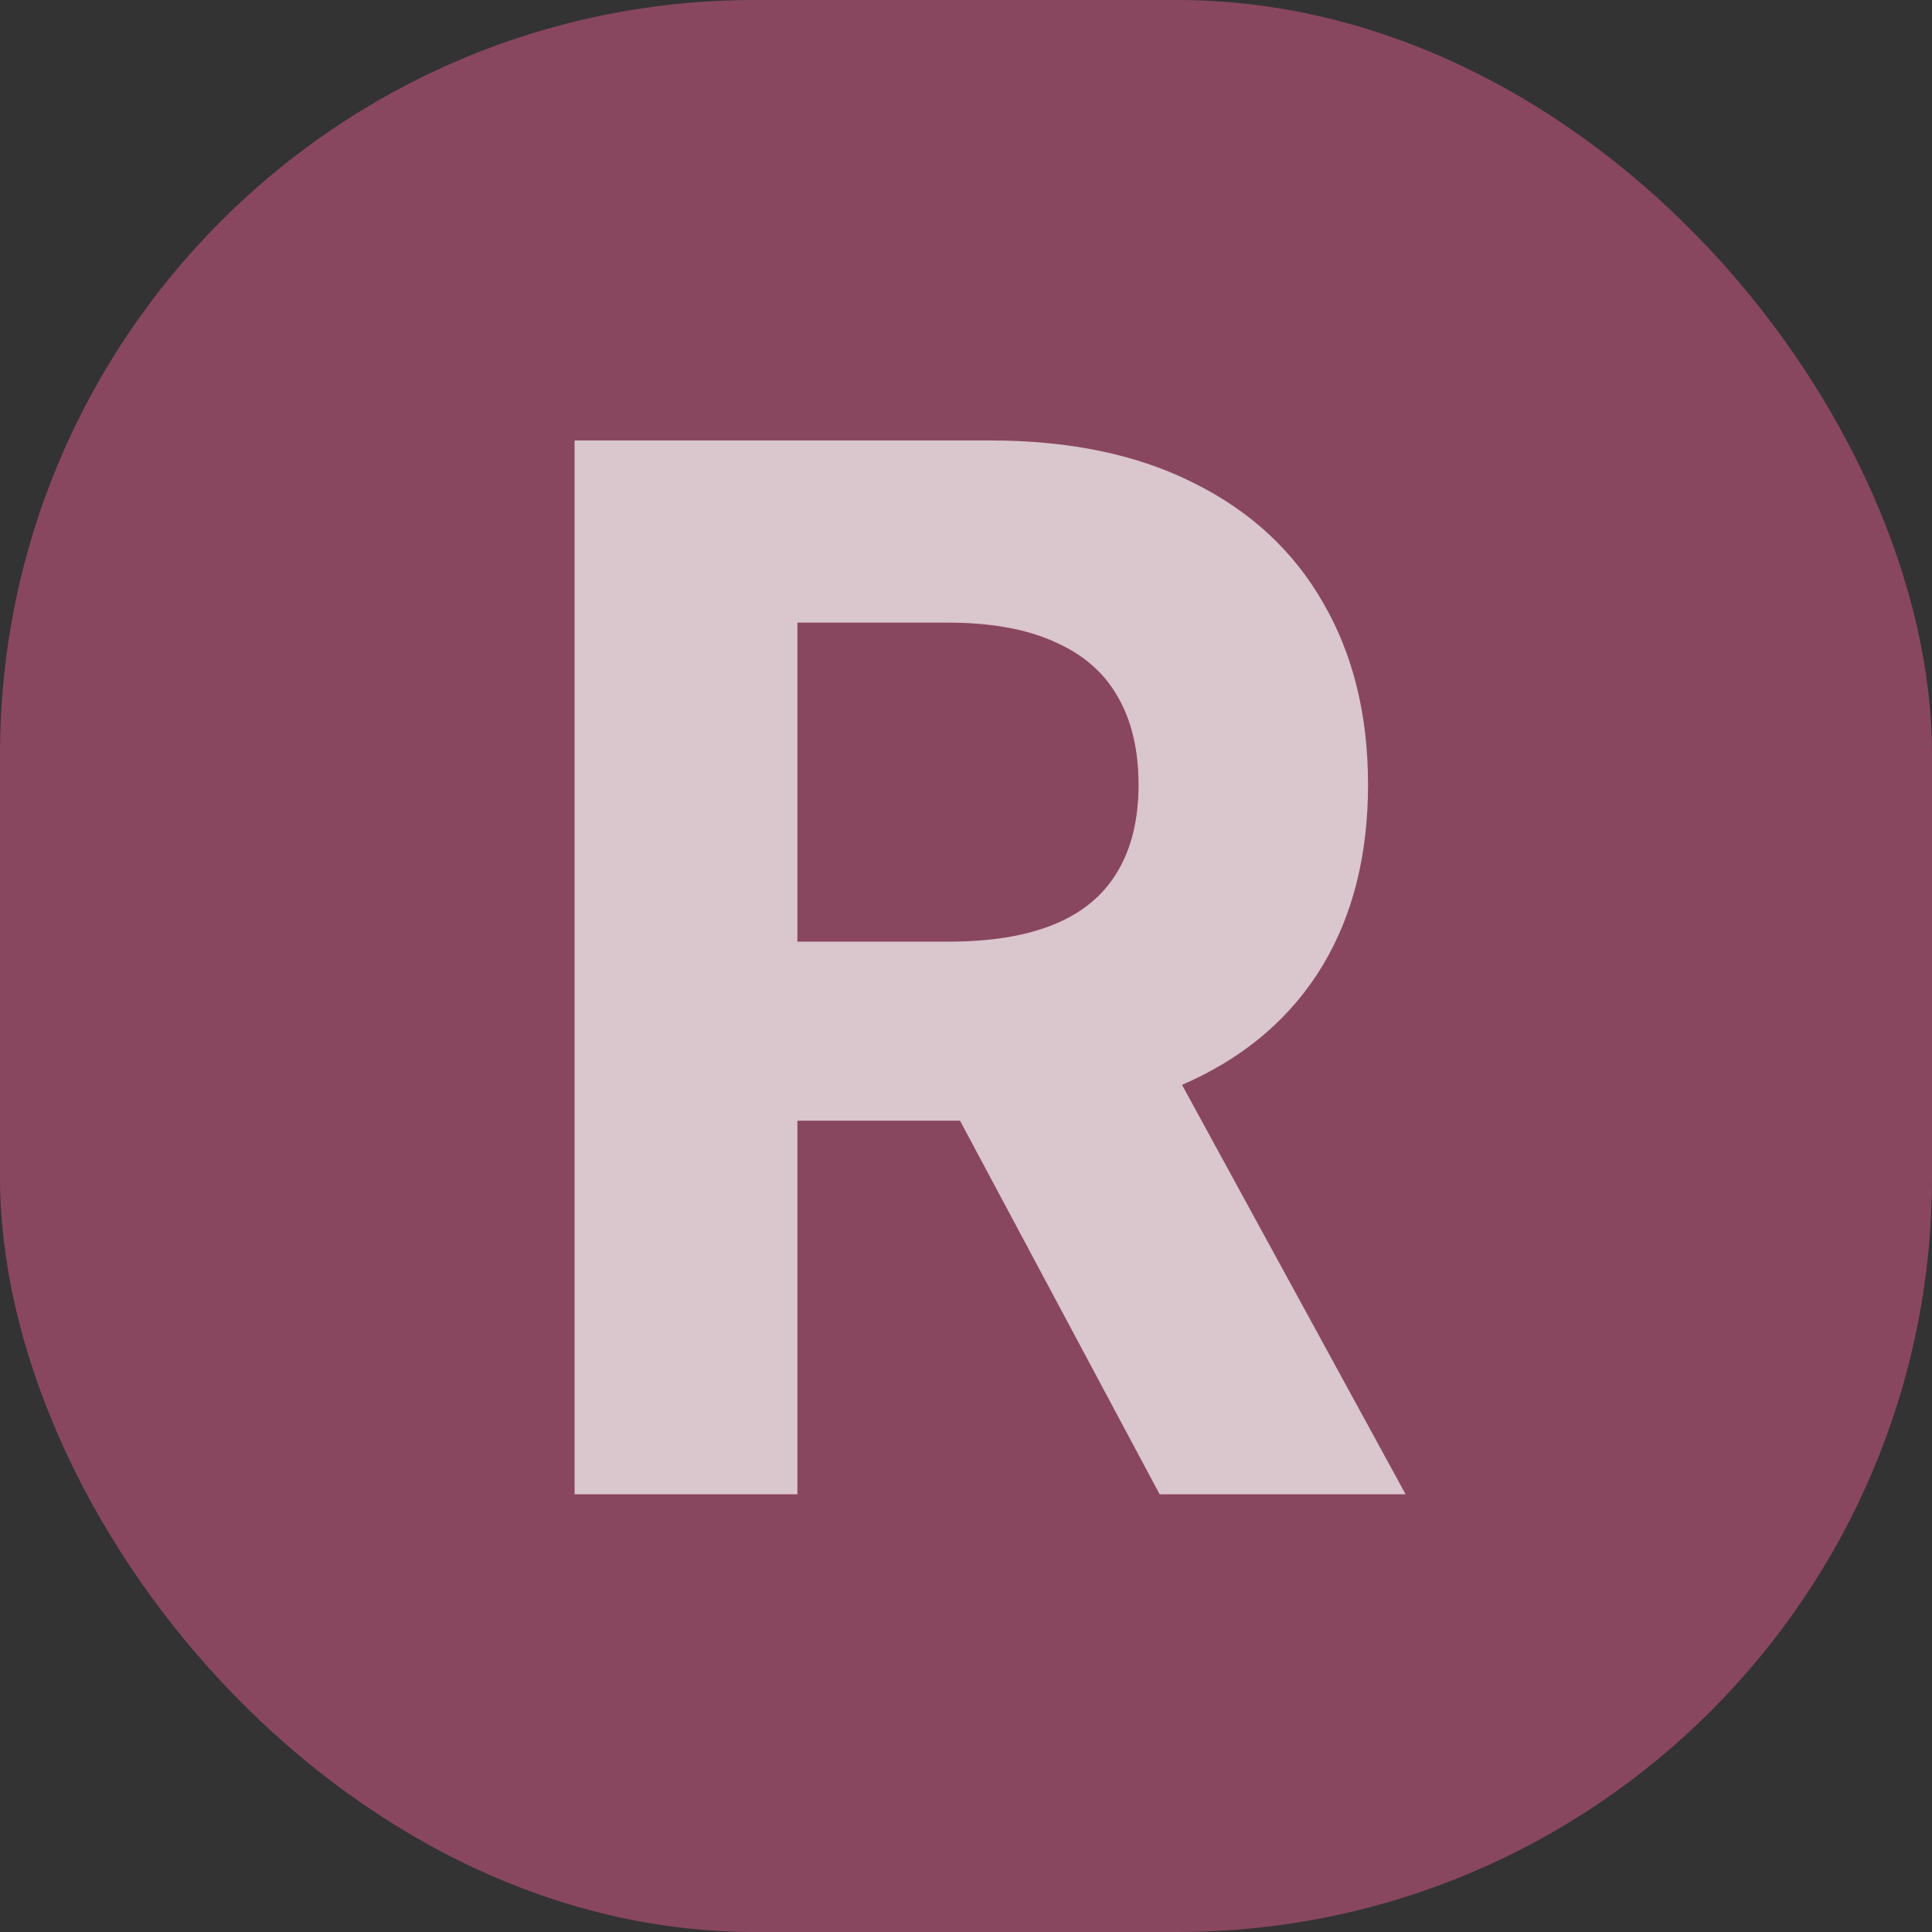 
<svg width="128" height="128" viewBox="0 0 128 128" fill="none" xmlns="http://www.w3.org/2000/svg">
<rect x="0" y="0" width="128" height="128" fill="#333333" stroke="none"/>
<rect width="128" height="128" rx="50" fill="#FF639B" fill-opacity="0.42"/>
<path d="M38.068 99V29.182H65.614C70.886 29.182 75.386 30.125 79.114 32.011C82.864 33.875 85.716 36.523 87.671 39.955C89.648 43.364 90.636 47.375 90.636 51.989C90.636 56.625 89.636 60.614 87.636 63.955C85.636 67.273 82.739 69.818 78.943 71.591C75.171 73.364 70.602 74.25 65.239 74.25H46.795V62.386H62.852C65.671 62.386 68.011 62 69.875 61.227C71.739 60.455 73.125 59.295 74.034 57.75C74.966 56.205 75.432 54.284 75.432 51.989C75.432 49.67 74.966 47.716 74.034 46.125C73.125 44.534 71.727 43.33 69.841 42.511C67.977 41.67 65.625 41.25 62.784 41.25H52.83V99H38.068ZM75.773 67.227L93.125 99H76.829L59.852 67.227H75.773Z" fill="white" fill-opacity="0.69"/>
</svg>
